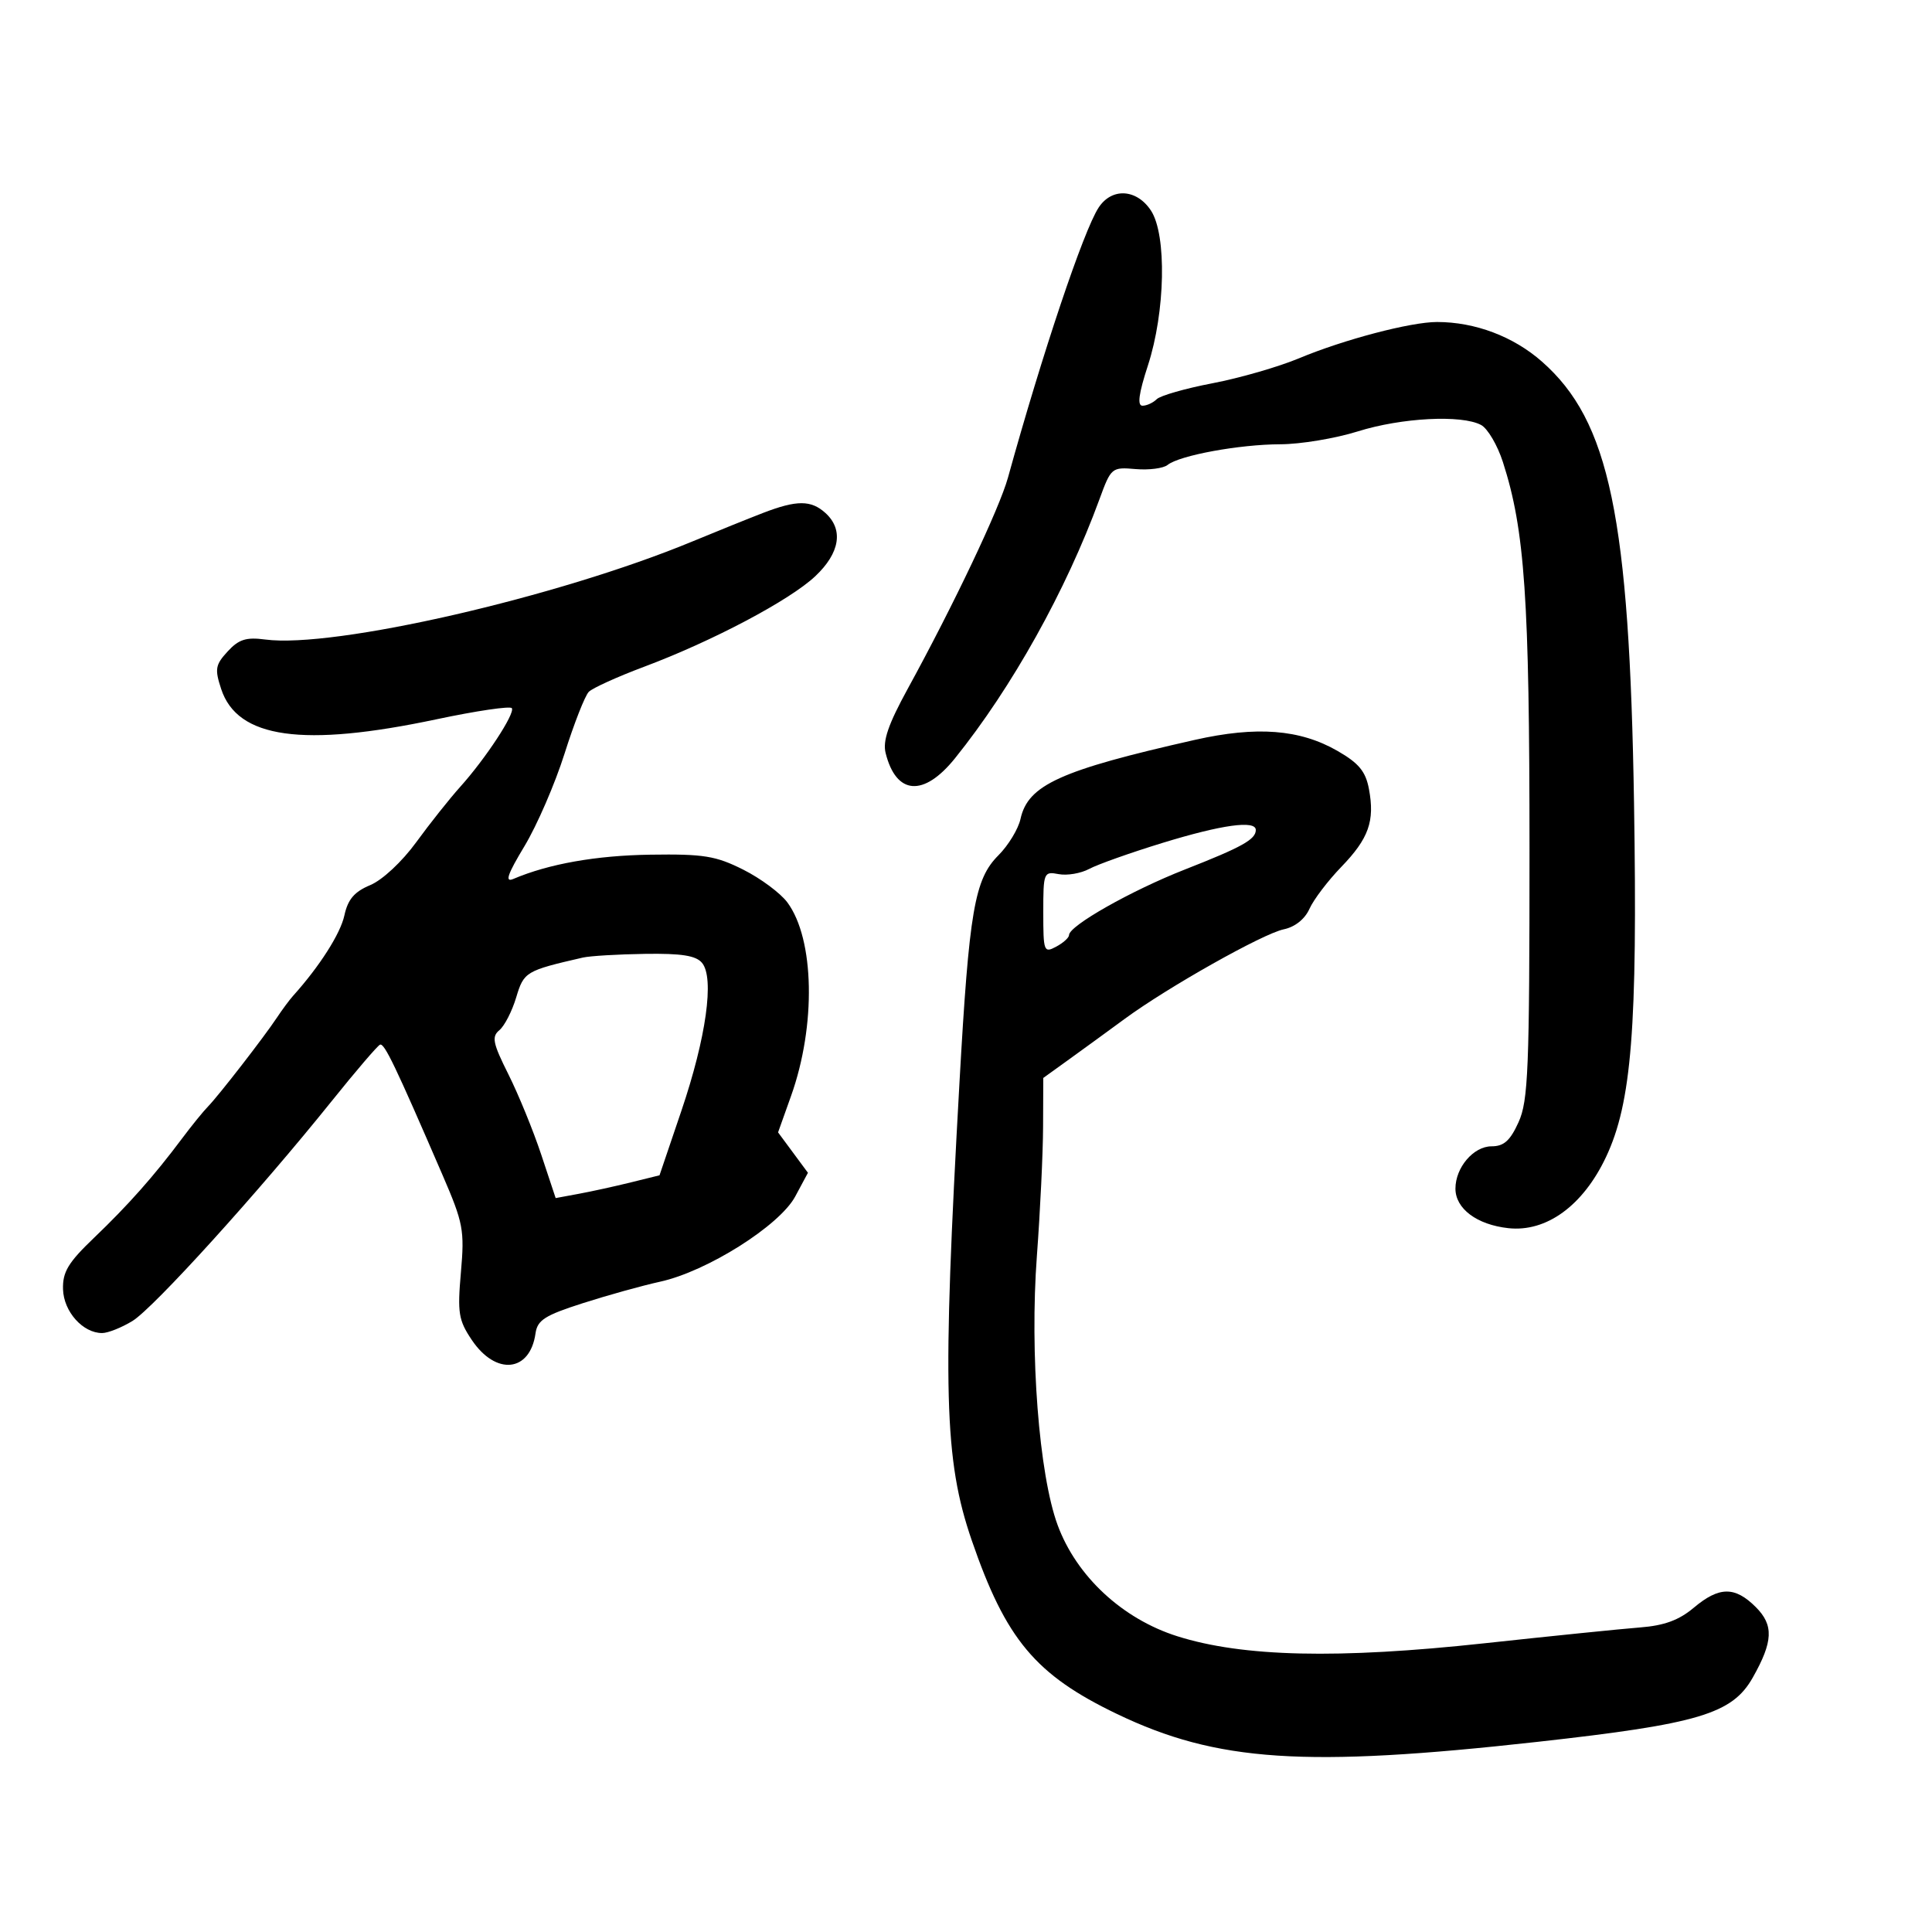 <svg xmlns="http://www.w3.org/2000/svg" width="300" height="300" viewBox="0 0 300 300" version="1.1">
	<path d="M 170.583 32.250 C 168.235 35.861, 161.846 54.898, 156.516 74.167 C 155.184 78.982, 148.109 93.887, 140.958 106.944 C 137.930 112.474, 137.045 115.045, 137.521 116.939 C 139.158 123.463, 143.430 123.784, 148.287 117.750 C 157.129 106.767, 165.541 91.682, 170.730 77.506 C 172.523 72.607, 172.630 72.518, 176.329 72.837 C 178.403 73.016, 180.640 72.728, 181.300 72.198 C 183.151 70.711, 192.467 69.001, 198.799 68.987 C 201.935 68.980, 207.353 68.080, 210.839 66.987 C 217.629 64.859, 226.960 64.373, 229.982 65.990 C 231 66.535, 232.524 69.123, 233.368 71.740 C 236.778 82.317, 237.500 92.846, 237.500 132 C 237.500 166.088, 237.305 170.930, 235.801 174.250 C 234.498 177.127, 233.521 178, 231.608 178 C 228.807 178, 226 181.287, 226 184.568 C 226 187.682, 229.328 190.172, 234.209 190.708 C 240.120 191.358, 245.802 187.226, 249.372 179.679 C 253.359 171.252, 254.286 159.572, 253.732 124.781 C 253.023 80.259, 249.925 65.385, 239.436 56.152 C 234.995 52.243, 229.052 50, 223.138 50 C 219.042 50, 208.667 52.728, 201.732 55.628 C 198.559 56.955, 192.513 58.701, 188.294 59.508 C 184.076 60.315, 180.169 61.431, 179.612 61.988 C 179.056 62.544, 178.062 63, 177.405 63 C 176.568 63, 176.820 61.128, 178.247 56.750 C 180.952 48.449, 181.191 36.471, 178.727 32.708 C 176.508 29.320, 172.630 29.102, 170.583 32.250 M 118.500 79.643 C 116.300 80.491, 111.350 82.489, 107.500 84.084 C 86.612 92.738, 51.848 100.718, 41.188 99.304 C 38.223 98.911, 37.078 99.274, 35.347 101.158 C 33.436 103.237, 33.324 103.893, 34.347 107 C 36.871 114.664, 47.016 116.086, 67.784 111.690 C 73.990 110.376, 79.253 109.601, 79.480 109.967 C 79.996 110.802, 75.399 117.803, 71.455 122.188 C 69.818 124.010, 66.746 127.877, 64.630 130.782 C 62.426 133.808, 59.377 136.651, 57.491 137.439 C 55.019 138.472, 54.019 139.646, 53.473 142.157 C 52.859 144.988, 49.615 150.070, 45.514 154.627 C 44.956 155.248, 43.825 156.773, 43 158.016 C 40.972 161.074, 33.910 170.180, 32.283 171.837 C 31.561 172.572, 29.739 174.819, 28.235 176.830 C 23.911 182.612, 19.903 187.132, 14.606 192.202 C 10.583 196.053, 9.710 197.500, 9.786 200.195 C 9.885 203.665, 12.866 207.003, 15.861 206.996 C 16.762 206.994, 18.879 206.151, 20.565 205.123 C 23.828 203.133, 40.194 185.075, 51.490 171 C 55.241 166.325, 58.625 162.372, 59.010 162.215 C 59.685 161.940, 61.381 165.477, 68.735 182.500 C 71.939 189.917, 72.145 191.015, 71.570 197.565 C 71.017 203.871, 71.198 204.999, 73.257 208.065 C 76.997 213.633, 82.302 213.089, 83.154 207.050 C 83.446 204.984, 84.597 204.248, 90.500 202.358 C 94.350 201.125, 99.750 199.623, 102.500 199.021 C 109.782 197.426, 121.045 190.324, 123.479 185.793 L 125.457 182.110 123.138 178.972 L 120.818 175.835 122.839 170.167 C 126.737 159.238, 126.481 145.826, 122.266 140.132 C 121.195 138.684, 118.109 136.392, 115.409 135.038 C 111.139 132.896, 109.264 132.593, 101 132.714 C 92.575 132.836, 85.202 134.141, 79.705 136.484 C 78.358 137.057, 78.792 135.785, 81.444 131.383 C 83.388 128.157, 86.188 121.688, 87.667 117.009 C 89.147 112.329, 90.839 108.016, 91.429 107.425 C 92.018 106.834, 95.875 105.086, 100 103.540 C 110.657 99.546, 122.636 93.209, 126.605 89.466 C 130.431 85.858, 131.011 82.225, 128.171 79.655 C 125.940 77.636, 123.720 77.633, 118.500 79.643 M 185.500 114.896 C 164.637 119.606, 159.625 121.880, 158.465 127.158 C 158.121 128.725, 156.575 131.271, 155.029 132.817 C 151.323 136.523, 150.488 141.393, 148.992 168 C 146.306 215.787, 146.597 226.703, 150.887 239.171 C 156.188 254.574, 160.785 260.070, 173.454 266.149 C 188.960 273.589, 202.616 274.493, 238.767 270.471 C 263.752 267.692, 268.978 266.132, 272.164 260.500 C 275.336 254.893, 275.447 252.356, 272.641 249.550 C 269.393 246.303, 266.951 246.329, 262.999 249.654 C 260.713 251.578, 258.421 252.419, 254.672 252.709 C 251.828 252.929, 240.950 254.036, 230.500 255.168 C 207.743 257.635, 192.985 257.295, 182.799 254.071 C 174.283 251.375, 167.167 244.766, 164.234 236.829 C 161.335 228.984, 159.881 210.128, 161.008 195 C 161.520 188.125, 161.953 179.099, 161.969 174.942 L 162 167.384 166.083 164.442 C 168.328 162.824, 172.185 160.016, 174.654 158.202 C 181.348 153.284, 196.101 144.978, 199.336 144.305 C 201.084 143.942, 202.619 142.719, 203.336 141.117 C 203.976 139.688, 206.194 136.766, 208.265 134.623 C 212.540 130.201, 213.502 127.491, 212.568 122.511 C 212.057 119.787, 211.005 118.511, 207.708 116.613 C 201.844 113.237, 195.145 112.719, 185.500 114.896 M 180.500 130.890 C 175.550 132.409, 170.437 134.224, 169.138 134.922 C 167.839 135.619, 165.701 135.985, 164.388 135.734 C 162.072 135.291, 162 135.470, 162 141.674 C 162 147.760, 162.097 148.019, 164 147 C 165.100 146.411, 166 145.601, 166 145.199 C 166 143.752, 175.669 138.280, 184 135.012 C 192.870 131.533, 195 130.345, 195 128.878 C 195 127.325, 189.727 128.057, 180.500 130.890 M 90.500 148.692 C 81.633 150.731, 81.346 150.902, 80.155 154.877 C 79.515 157.014, 78.342 159.301, 77.550 159.959 C 76.315 160.983, 76.515 161.966, 78.948 166.827 C 80.509 169.947, 82.799 175.546, 84.035 179.269 L 86.283 186.038 89.891 185.370 C 91.876 185.003, 95.505 184.207, 97.955 183.601 L 102.409 182.500 105.801 172.500 C 109.659 161.122, 110.955 151.856, 109.015 149.518 C 108.072 148.382, 105.835 148.029, 100.128 148.116 C 95.932 148.180, 91.600 148.439, 90.500 148.692" stroke="none" fill="black" fill-rule="evenodd"/>
</svg>